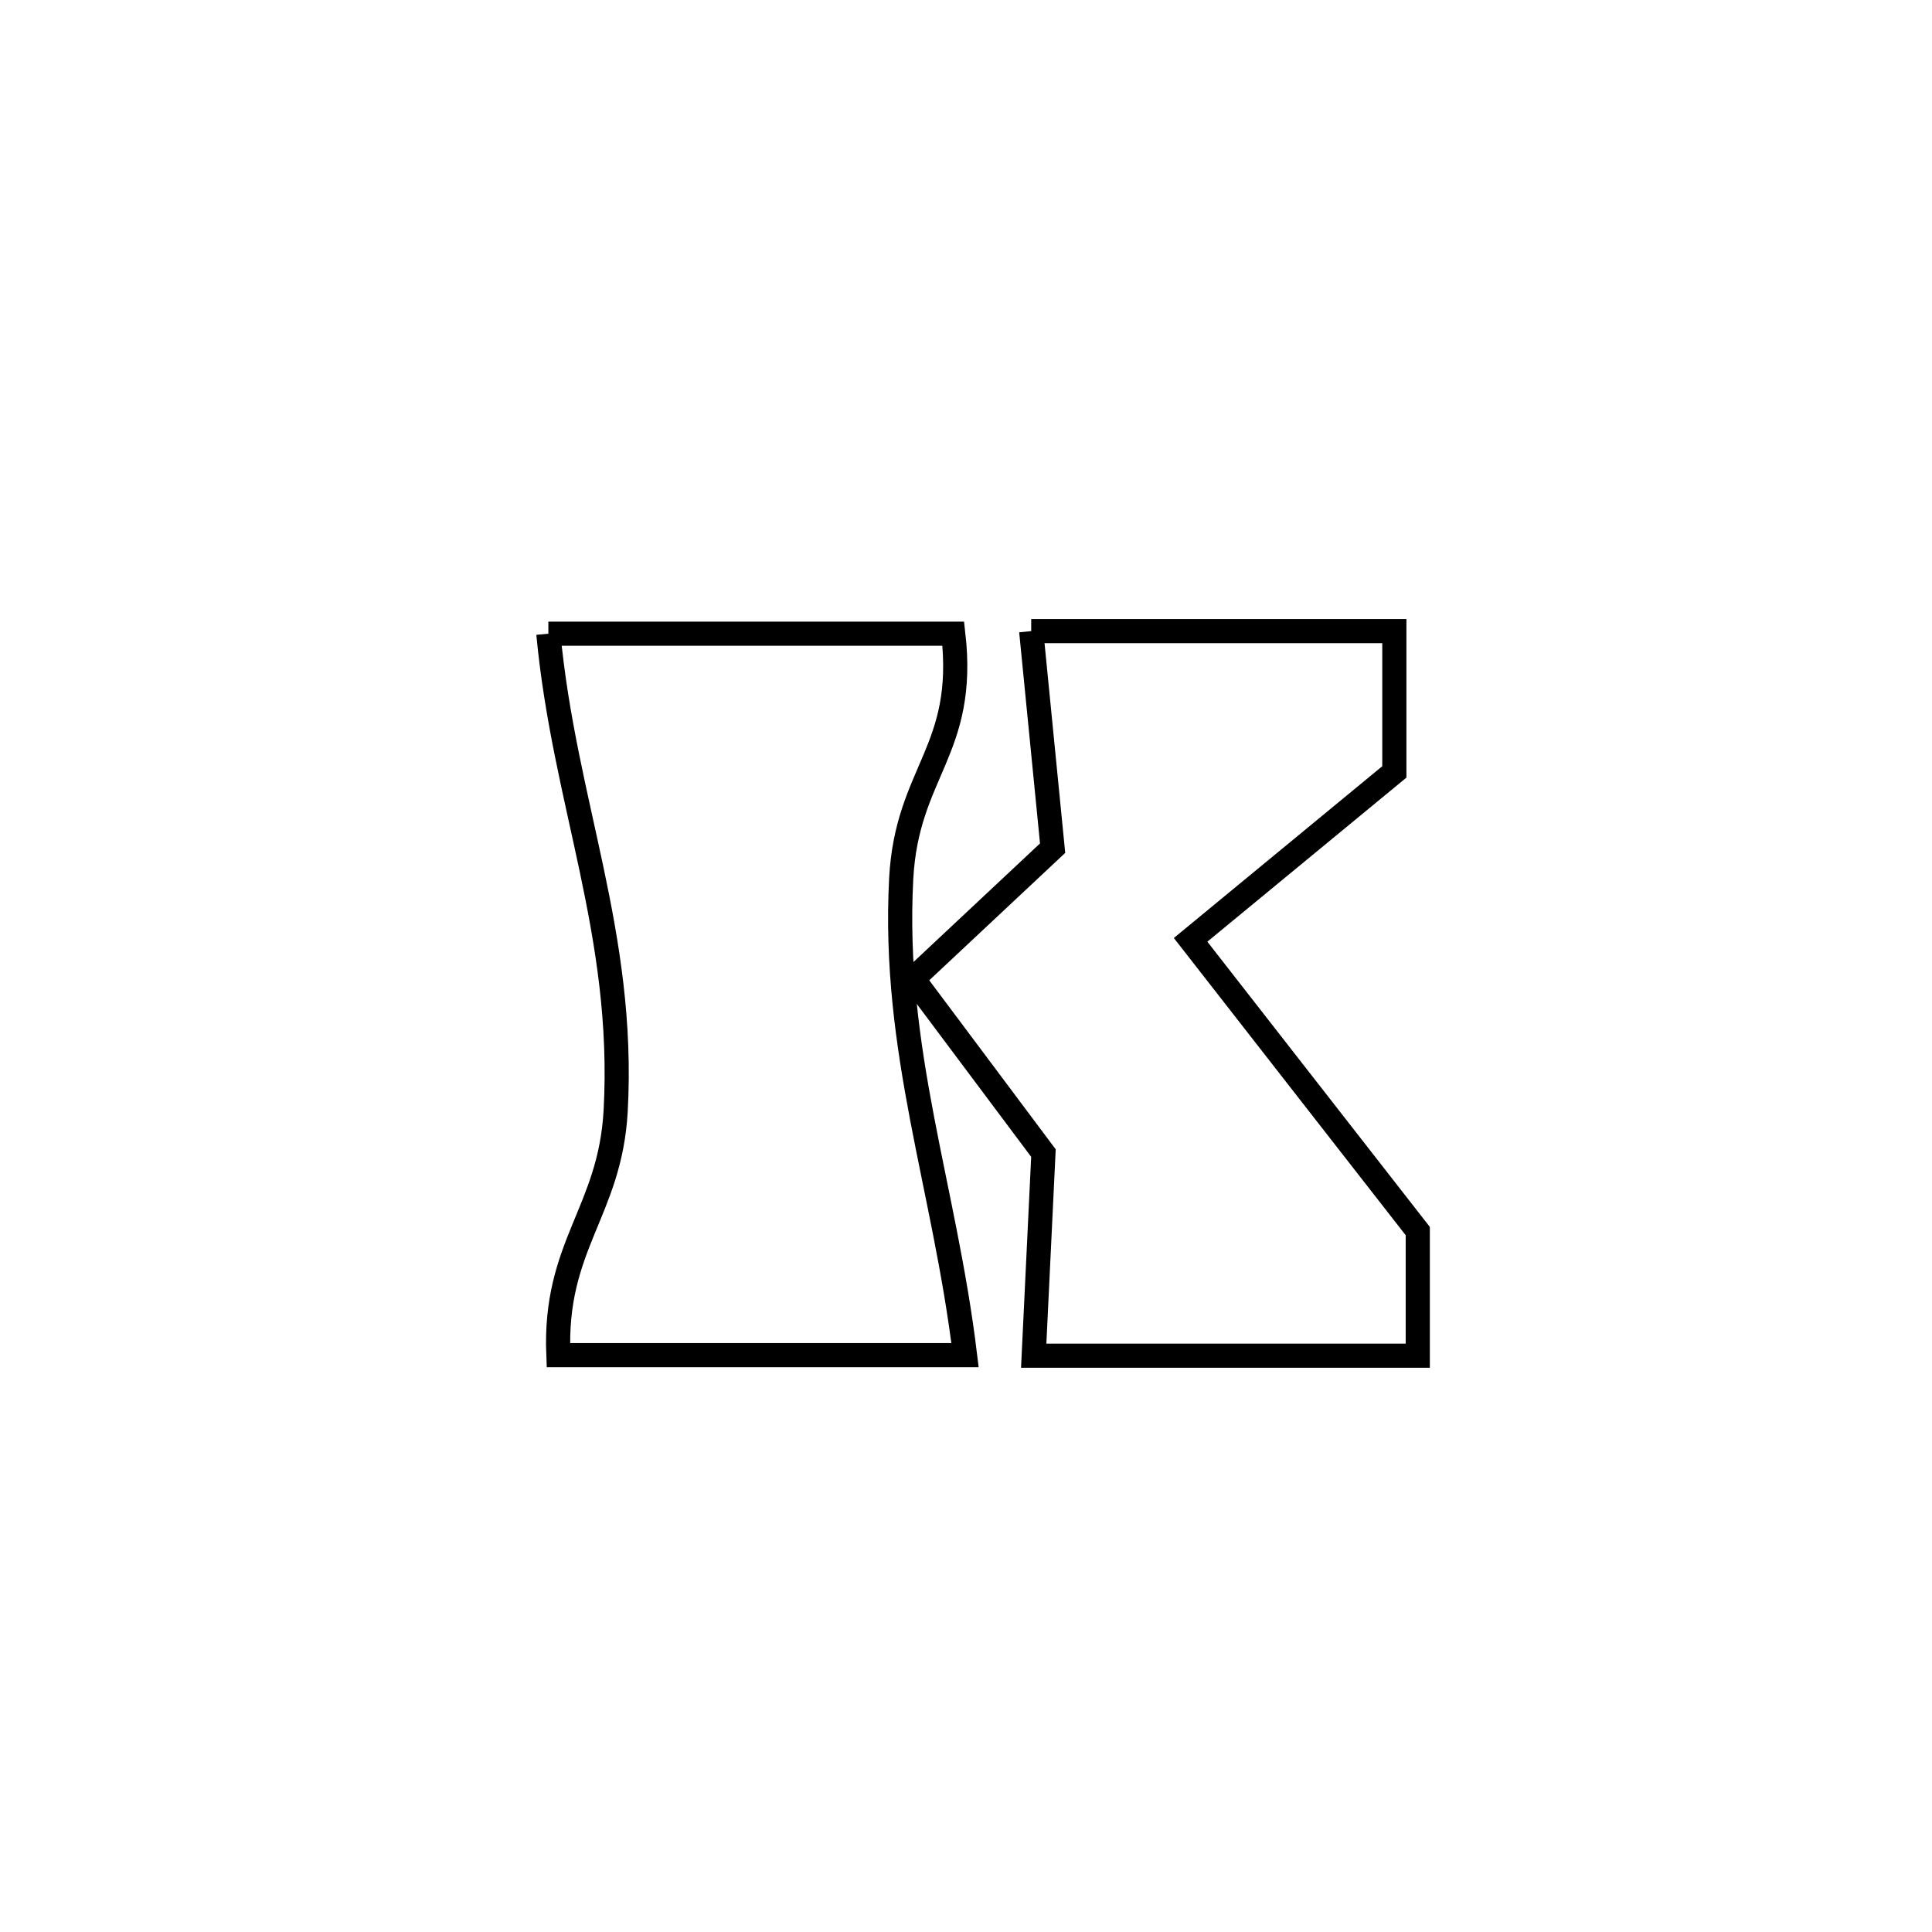 <svg xmlns="http://www.w3.org/2000/svg" viewBox="0.0 0.0 24.0 24.0" height="200px" width="200px"><path fill="none" stroke="black" stroke-width=".3" stroke-opacity="1.0"  filling="0" d="M12.81 7.84 L12.81 7.84 C14.314 7.84 15.817 7.84 17.321 7.84 L17.321 7.84 C17.321 8.423 17.321 9.006 17.321 9.589 L17.321 9.589 C16.477 10.284 15.634 10.98 14.79 11.675 L14.79 11.675 C15.731 12.881 16.671 14.087 17.612 15.293 L17.612 15.293 C17.612 15.809 17.612 16.325 17.612 16.841 L17.612 16.841 C16.022 16.841 14.431 16.841 12.841 16.841 L12.841 16.841 C12.881 16.002 12.921 15.163 12.962 14.324 L12.962 14.324 C12.659 13.919 11.611 12.519 11.343 12.16 L11.343 12.16 C11.921 11.618 12.498 11.077 13.076 10.536 L13.076 10.536 C12.987 9.637 12.899 8.738 12.81 7.84 L12.81 7.84"></path>
<path fill="none" stroke="black" stroke-width=".3" stroke-opacity="1.0"  filling="0" d="M6.812 7.872 L6.812 7.872 C8.489 7.872 10.166 7.872 11.842 7.872 L11.842 7.872 C12.009 9.327 11.265 9.586 11.195 10.917 C11.083 13.054 11.734 14.738 11.988 16.834 L11.988 16.834 C10.304 16.834 8.62 16.834 6.936 16.834 L6.936 16.834 C6.88 15.47 7.579 15.056 7.648 13.8 C7.768 11.599 7.009 9.976 6.812 7.872 L6.812 7.872"></path></svg>